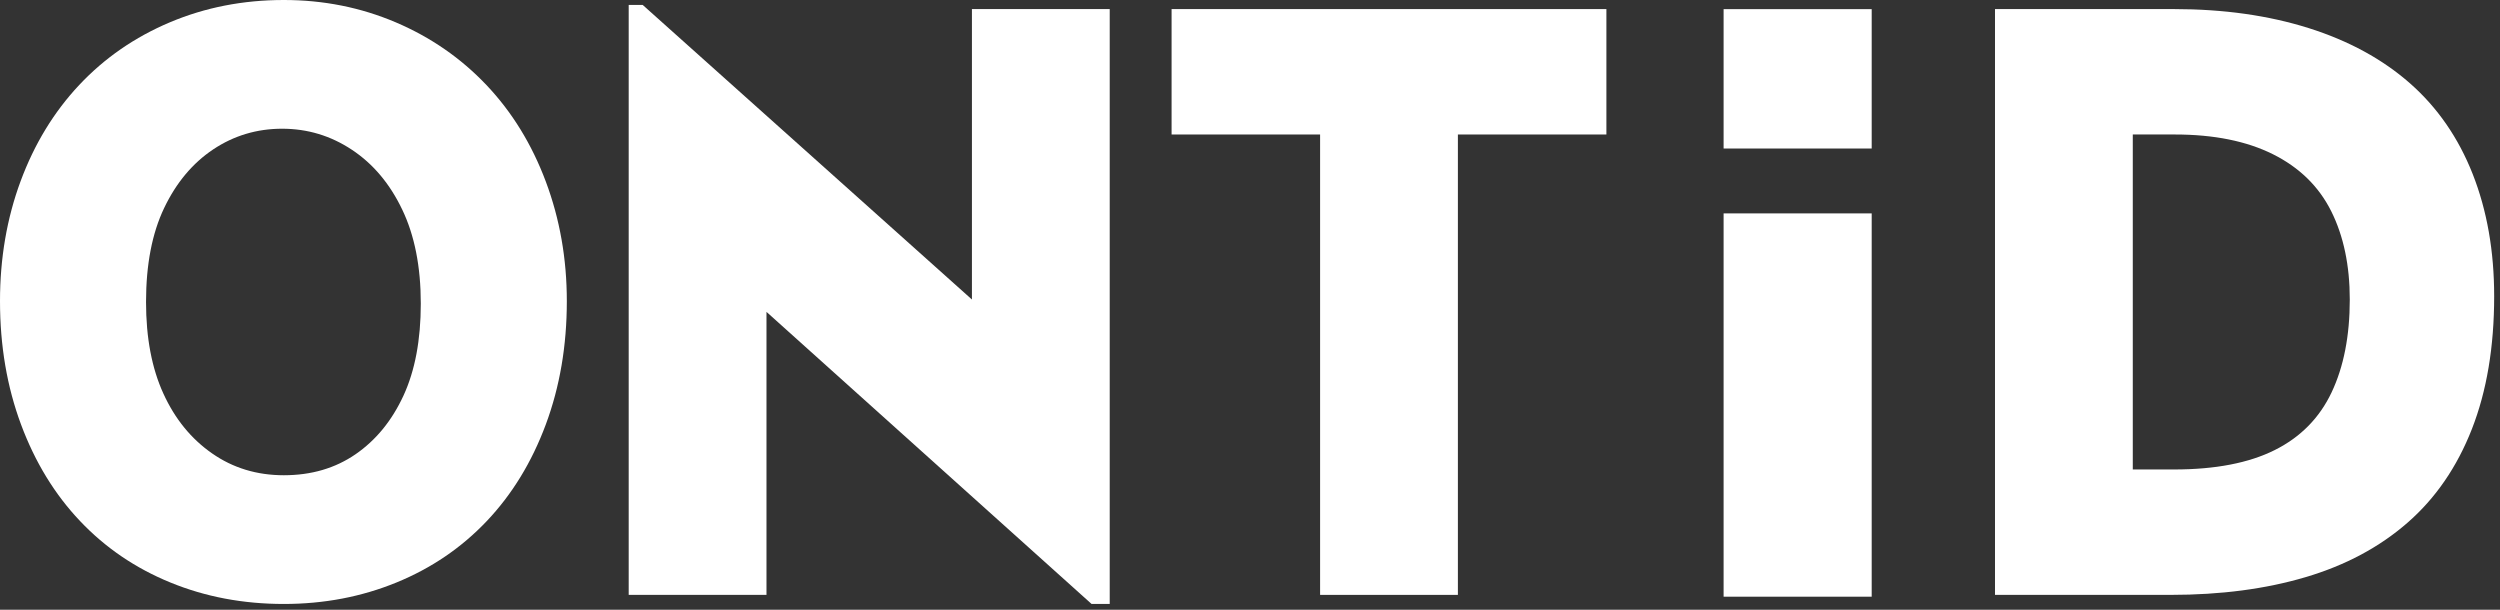 <?xml version="1.0" encoding="UTF-8"?>
<svg width="123px" height="30px" viewBox="0 0 123 30" version="1.1" xmlns="http://www.w3.org/2000/svg" xmlns:xlink="http://www.w3.org/1999/xlink">
    <rect x="0" y="0" width="123" height="30" fill="#333333" stroke="none"/>
    <!-- Generator: Sketch 55 (78076) - https://sketchapp.com -->
    <title>编组 3</title>
    <desc>Created with Sketch.</desc>
    <g id="官网h5" stroke="none" stroke-width="1" fill="none" fill-rule="evenodd">
        <g id="ONT-ID-2.0-Landingpage" transform="translate(-100, -80)">
            <g id="编组-3" transform="translate(100, 80)">
                <g id="编组" fill="#fff">
                    <path d="M13.883,6.333 C12.639,6.333 11.508,6.672 10.494,7.347 C9.479,8.024 8.673,8.985 8.078,10.23 C7.482,11.475 7.185,13.017 7.185,14.858 C7.185,16.617 7.469,18.119 8.038,19.363 C8.606,20.608 9.404,21.59 10.433,22.306 C11.461,23.024 12.639,23.382 13.964,23.382 C15.318,23.382 16.495,23.037 17.496,22.347 C18.497,21.657 19.282,20.697 19.851,19.465 C20.419,18.234 20.703,16.725 20.703,14.938 C20.703,13.126 20.399,11.583 19.789,10.311 C19.181,9.039 18.355,8.058 17.313,7.368 C16.271,6.678 15.128,6.333 13.883,6.333 M13.964,-4.54747351e-13 C15.913,-4.54747351e-13 17.746,0.366 19.465,1.096 C21.183,1.827 22.672,2.856 23.93,4.181 C25.189,5.508 26.163,7.091 26.853,8.931 C27.543,10.771 27.888,12.733 27.888,14.817 C27.888,17.009 27.543,19.032 26.853,20.886 C26.163,22.74 25.195,24.323 23.951,25.635 C22.705,26.949 21.224,27.956 19.506,28.659 C17.786,29.363 15.939,29.715 13.964,29.715 C11.961,29.715 10.101,29.363 8.383,28.659 C6.664,27.956 5.182,26.949 3.938,25.635 C2.693,24.323 1.725,22.74 1.035,20.886 C0.345,19.032 1.49213975e-13,17.009 1.49213975e-13,14.817 C1.49213975e-13,12.706 0.338,10.737 1.015,8.91 C1.692,7.084 2.652,5.508 3.897,4.181 C5.142,2.856 6.63,1.827 8.362,1.096 C10.094,0.366 11.961,-4.54747351e-13 13.964,-4.54747351e-13" id="Fill-1复制"></path>
                    <polygon id="Fill-3复制" points="30.932 0.244 31.622 0.244 47.819 14.736 47.819 0.447 54.598 0.447 54.598 29.715 53.705 29.715 37.711 15.344 37.711 29.268 30.932 29.268"></polygon>
                    <polygon id="Fill-5复制" points="57.642 0.447 79.035 0.447 79.035 6.617 71.728 6.617 71.728 29.268 64.949 29.268 64.949 6.617 57.642 6.617"></polygon>
                </g>
                <g id="编组-2" transform="translate(84.801, 0.447)">
                    <path d="M20.132,6.17 L20.132,22.651 L22.161,22.651 C24.192,22.651 25.842,22.333 27.114,21.697 C28.386,21.062 29.319,20.114 29.915,18.855 C30.51,17.597 30.808,16.075 30.808,14.289 C30.808,12.611 30.503,11.163 29.895,9.945 C29.286,8.727 28.332,7.794 27.033,7.144 C25.734,6.495 24.123,6.17 22.202,6.17 L20.132,6.17 Z M13.353,0 L22.161,0 C24.597,0 26.802,0.311 28.779,0.933 C30.753,1.556 32.418,2.463 33.771,3.653 C35.124,4.844 36.153,6.333 36.857,8.119 C37.56,9.905 37.912,11.907 37.912,14.127 C37.912,16.617 37.547,18.795 36.816,20.662 C36.085,22.529 35.03,24.066 33.65,25.269 C32.269,26.474 30.598,27.367 28.636,27.948 C26.674,28.53 24.462,28.821 21.999,28.821 L13.353,28.821 L13.353,0 Z" id="Fill-7复制" fill="#fff"></path>
                    <polygon id="Fill-14复制" fill="#fff" points="-1.42108547e-14 28.91 7.286 28.91 7.286 10.052 -1.42108547e-14 10.052"></polygon>
                    <polygon id="Fill-9复制" fill="#fff" points="0 6.86 7.286 6.86 7.286 0.003 0 0.003"></polygon>
                </g>
            </g>
        </g>
    </g>
</svg>